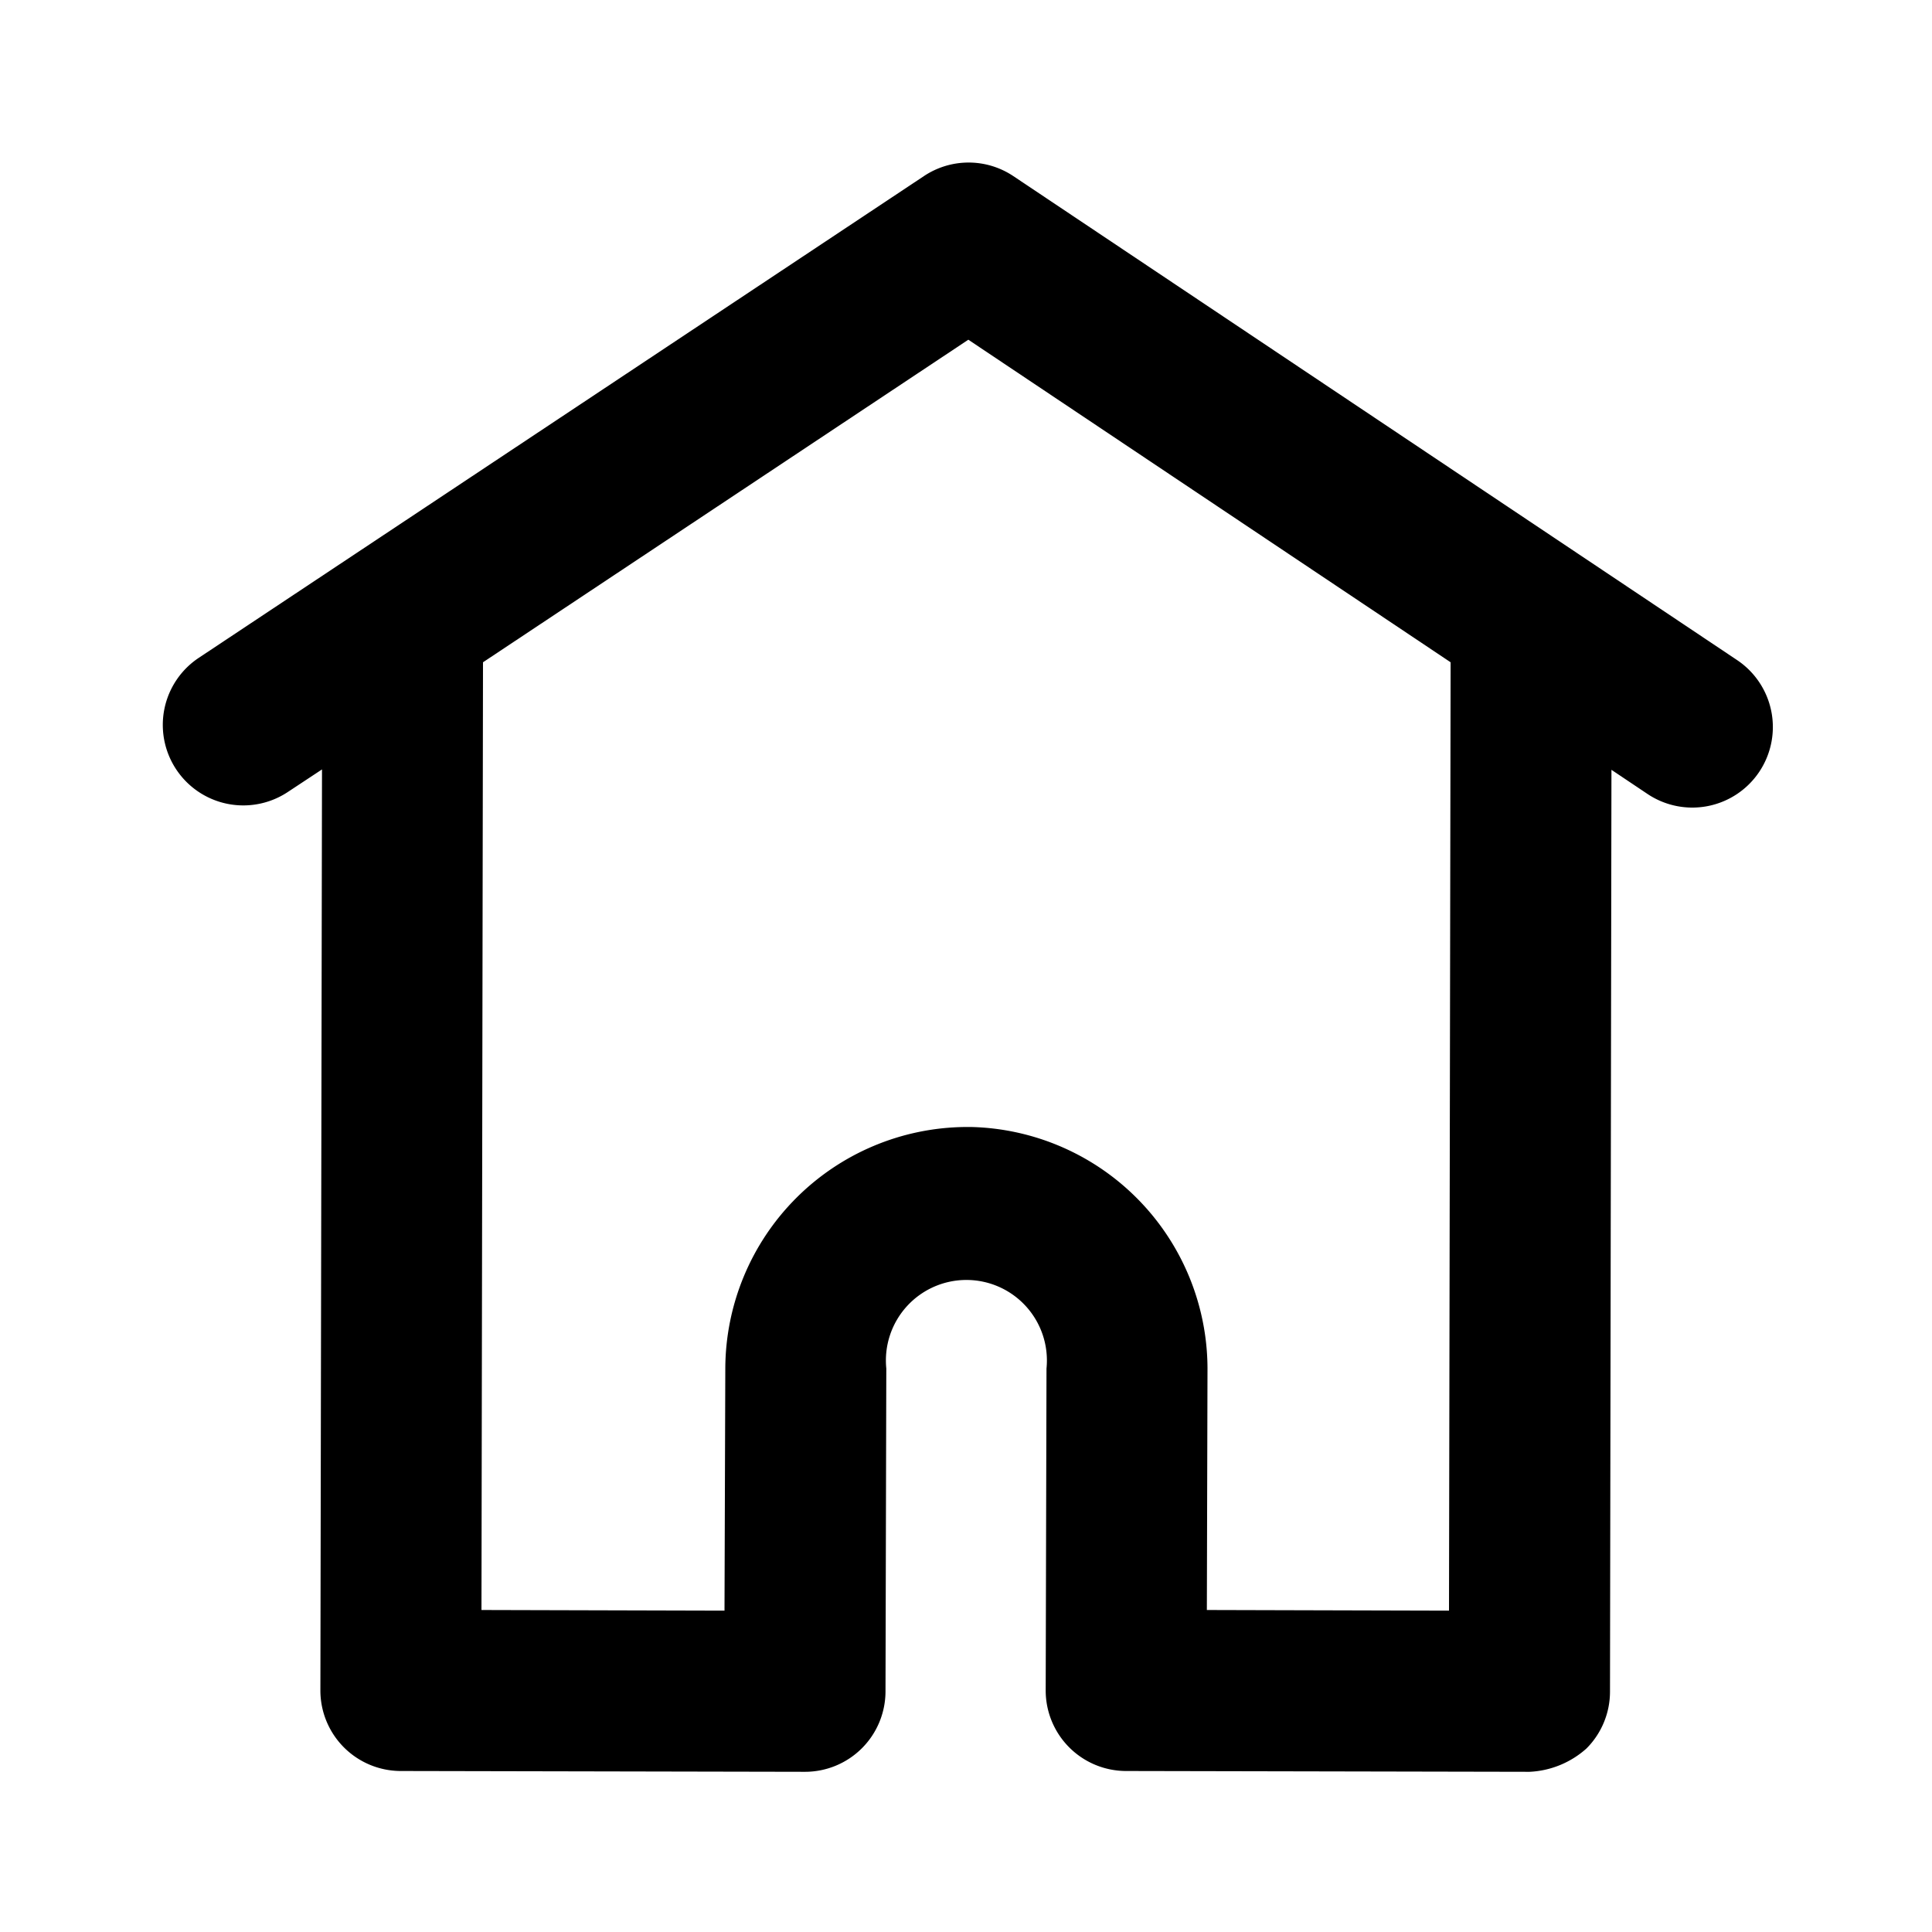 <svg xmlns="http://www.w3.org/2000/svg" fill="none" viewBox="0 0 24 24" color="currentColor" focusable="false" aria-hidden="true" style="display: flex;"><path fill="#000000" d="m21.579 8.2-8.992-6.013a1 1 0 0 0-1.109 0L2.469 8.172a1 1 0 1 0 1.107 1.666L4 9.558 3.98 21a1 1 0 0 0 1 1l5.02.01a1 1 0 0 0 1-1l.01-4.01A1 1 0 1 1 13 17l-.01 4a1 1 0 0 0 1 1l5.01.01c.263-.012.513-.115.708-.29a1 1 0 0 0 .292-.708l.018-11.449.448.3A1 1 0 1 0 21.579 8.2ZM18 20.008 14.992 20 15 17a3.009 3.009 0 0 0-2.932-3h-.08a3.01 3.01 0 0 0-2.978 3L9 20.008 5.981 20 6 8.227l6.029-4.007 5.991 4.007L18 20.008Z"></path></svg>
